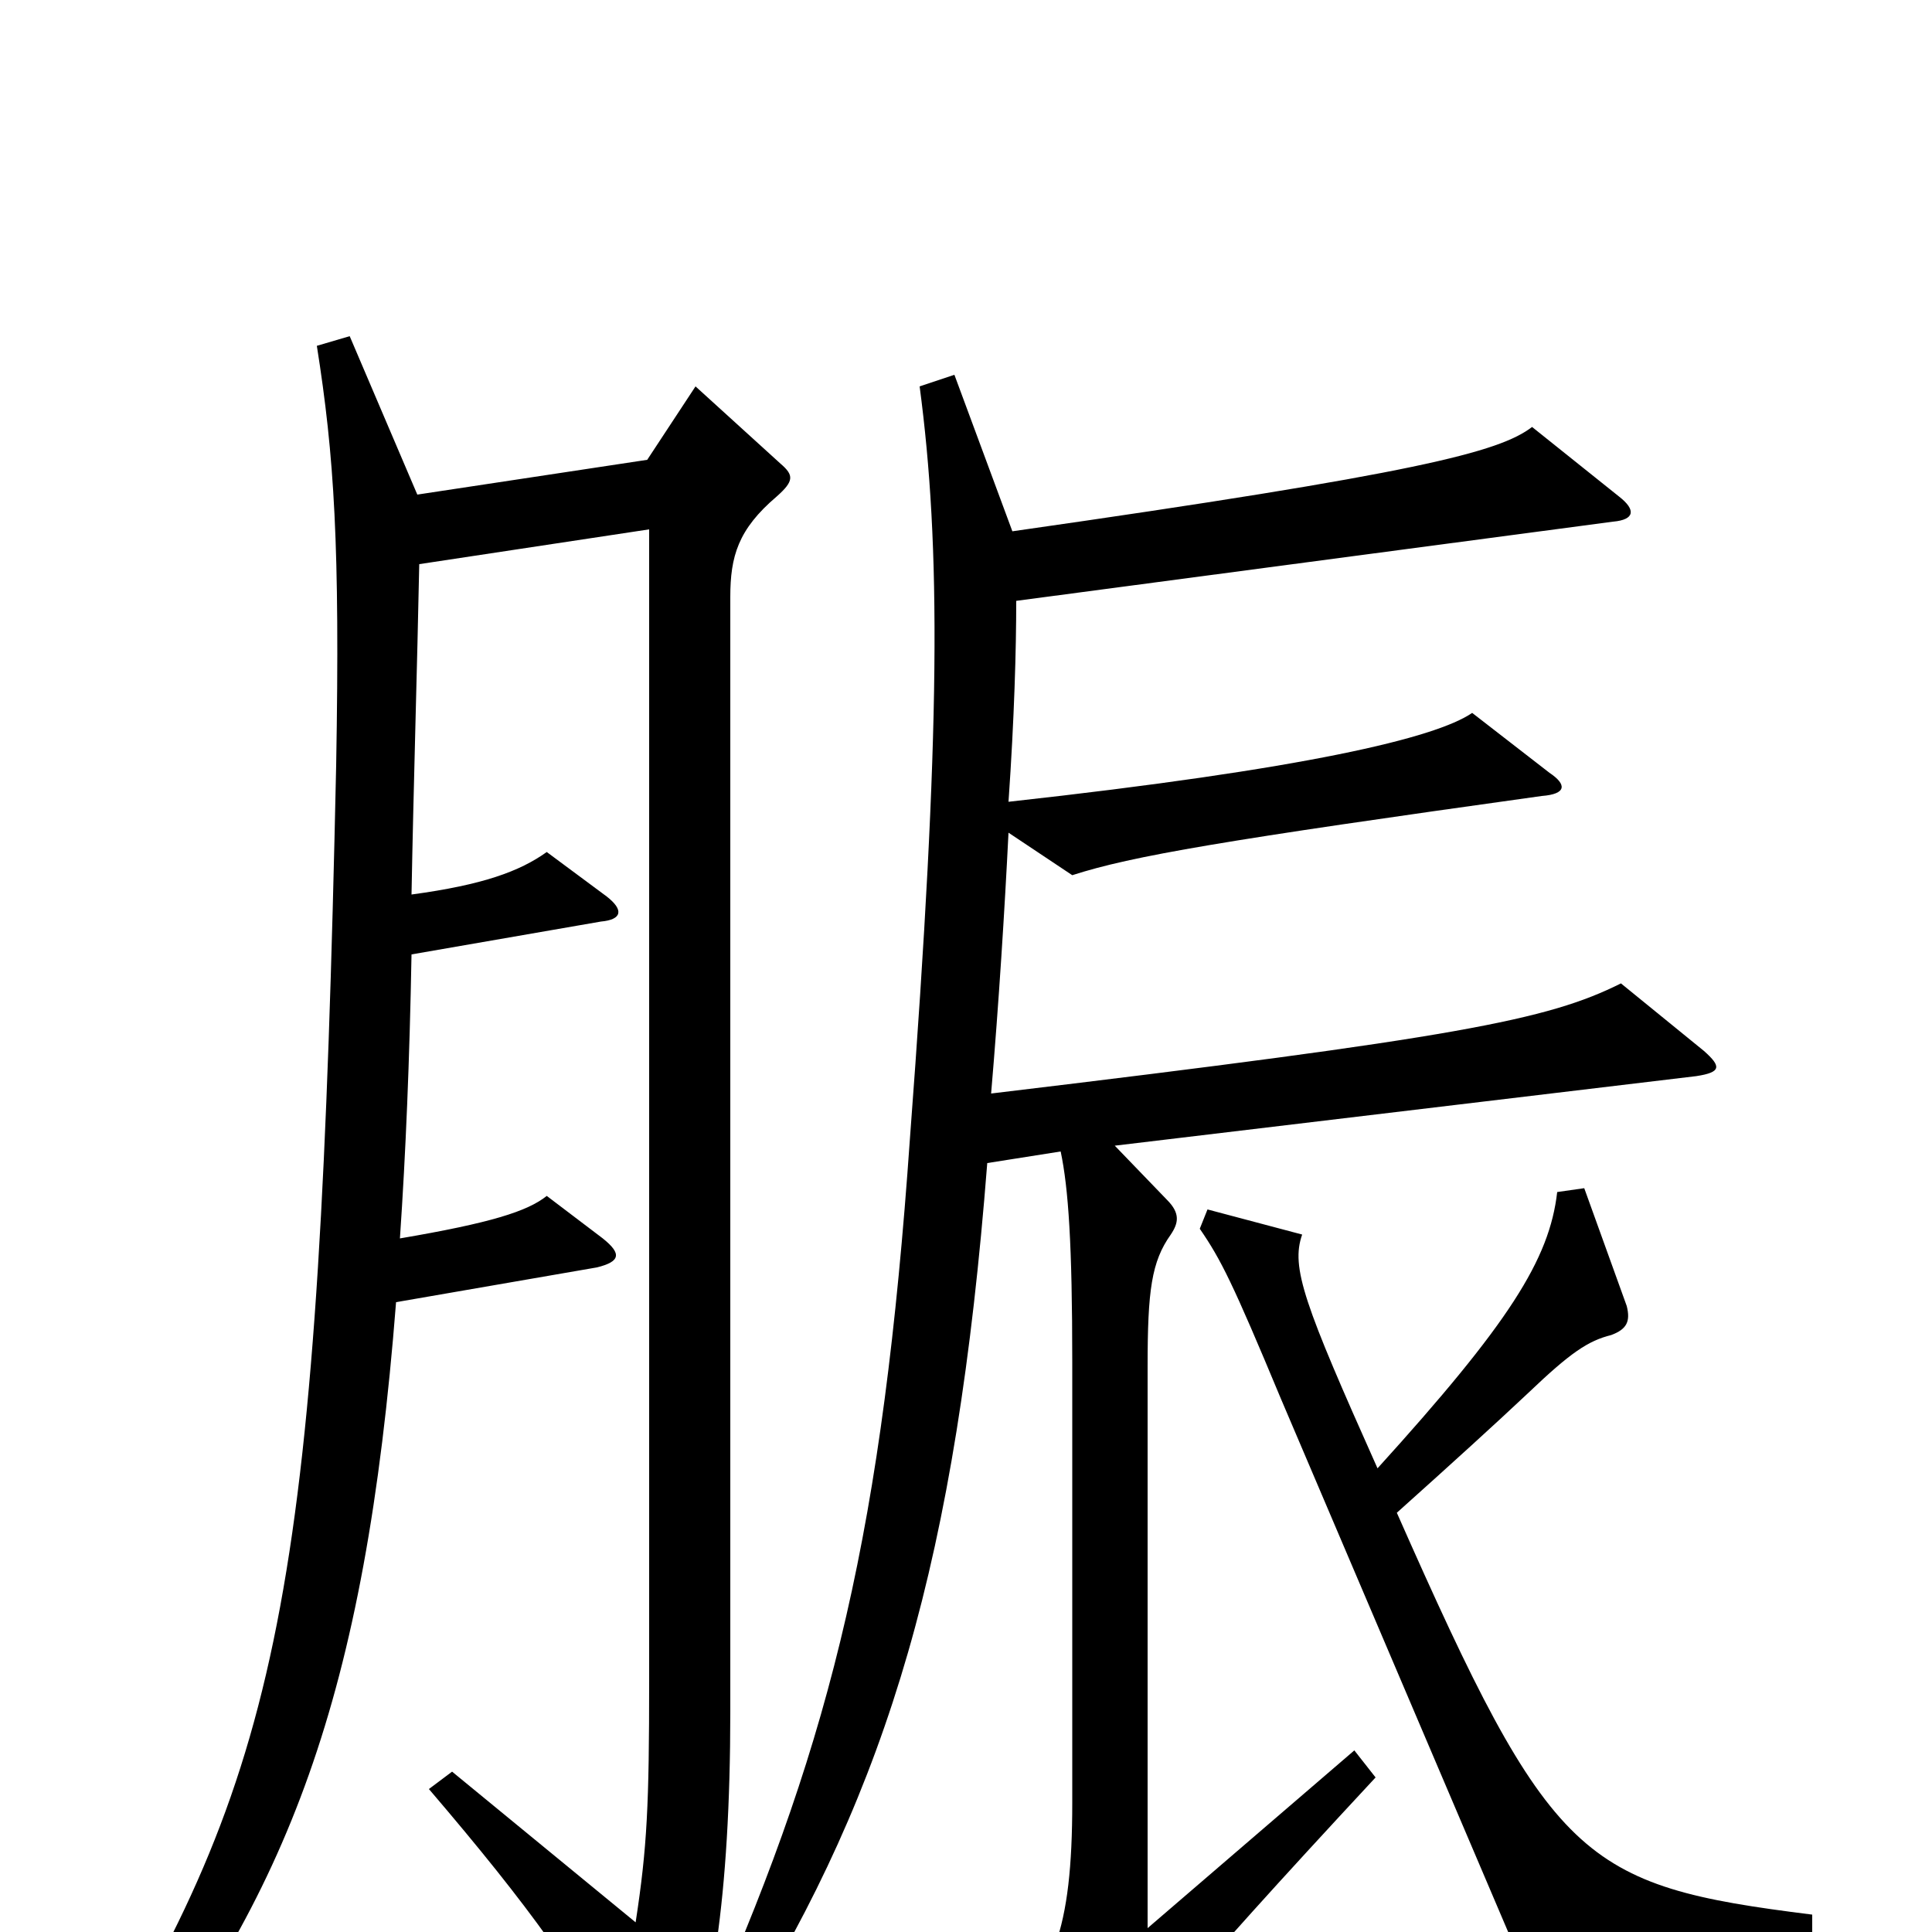 <svg xmlns="http://www.w3.org/2000/svg" viewBox="0 -1000 1000 1000">
	<path fill="#000000" d="M404 -760L360 -800L335 -762L216 -744L181 -826L164 -821C173 -764 176 -718 174 -604C165 -185 148 -88 47 76L60 94C149 -19 189 -121 205 -326L309 -344C321 -347 322 -351 312 -359L283 -381C273 -373 254 -367 207 -359C210 -403 212 -451 213 -506L311 -523C322 -524 323 -529 314 -536L283 -559C269 -549 250 -542 213 -537C214 -592 216 -657 217 -708L336 -726V-130C336 -66 335 -44 329 -5L234 -83L222 -74C275 -12 299 22 331 78C339 91 346 91 352 78C368 43 378 -18 378 -114V-691C378 -712 382 -726 402 -743C411 -751 411 -754 404 -760ZM882 -456L839 -491C801 -472 755 -463 513 -434C517 -481 520 -529 522 -569L555 -547C586 -557 633 -565 798 -588C811 -589 811 -594 802 -600L762 -631C743 -618 676 -602 522 -585C525 -628 526 -664 526 -689L835 -730C846 -731 847 -736 838 -743L793 -779C776 -766 734 -755 524 -725L494 -806L476 -800C487 -717 487 -623 471 -411C457 -210 431 -102 369 39L384 47C460 -76 495 -193 511 -398L549 -404C553 -385 555 -356 555 -295V-67C555 -1 545 25 514 50L554 90C560 96 566 95 571 86C589 57 607 33 712 -80L701 -94L594 -2V-293C594 -332 596 -347 606 -361C610 -367 611 -372 604 -379L577 -407L878 -443C891 -445 891 -448 882 -456ZM938 9V-9C818 -24 803 -36 723 -217C752 -243 774 -263 791 -279C813 -300 822 -306 834 -309C842 -312 844 -316 842 -324L820 -385L806 -383C802 -348 781 -315 713 -240C675 -325 668 -344 674 -361L625 -374L621 -364C632 -348 638 -336 663 -276L790 22Z"/>
</svg>